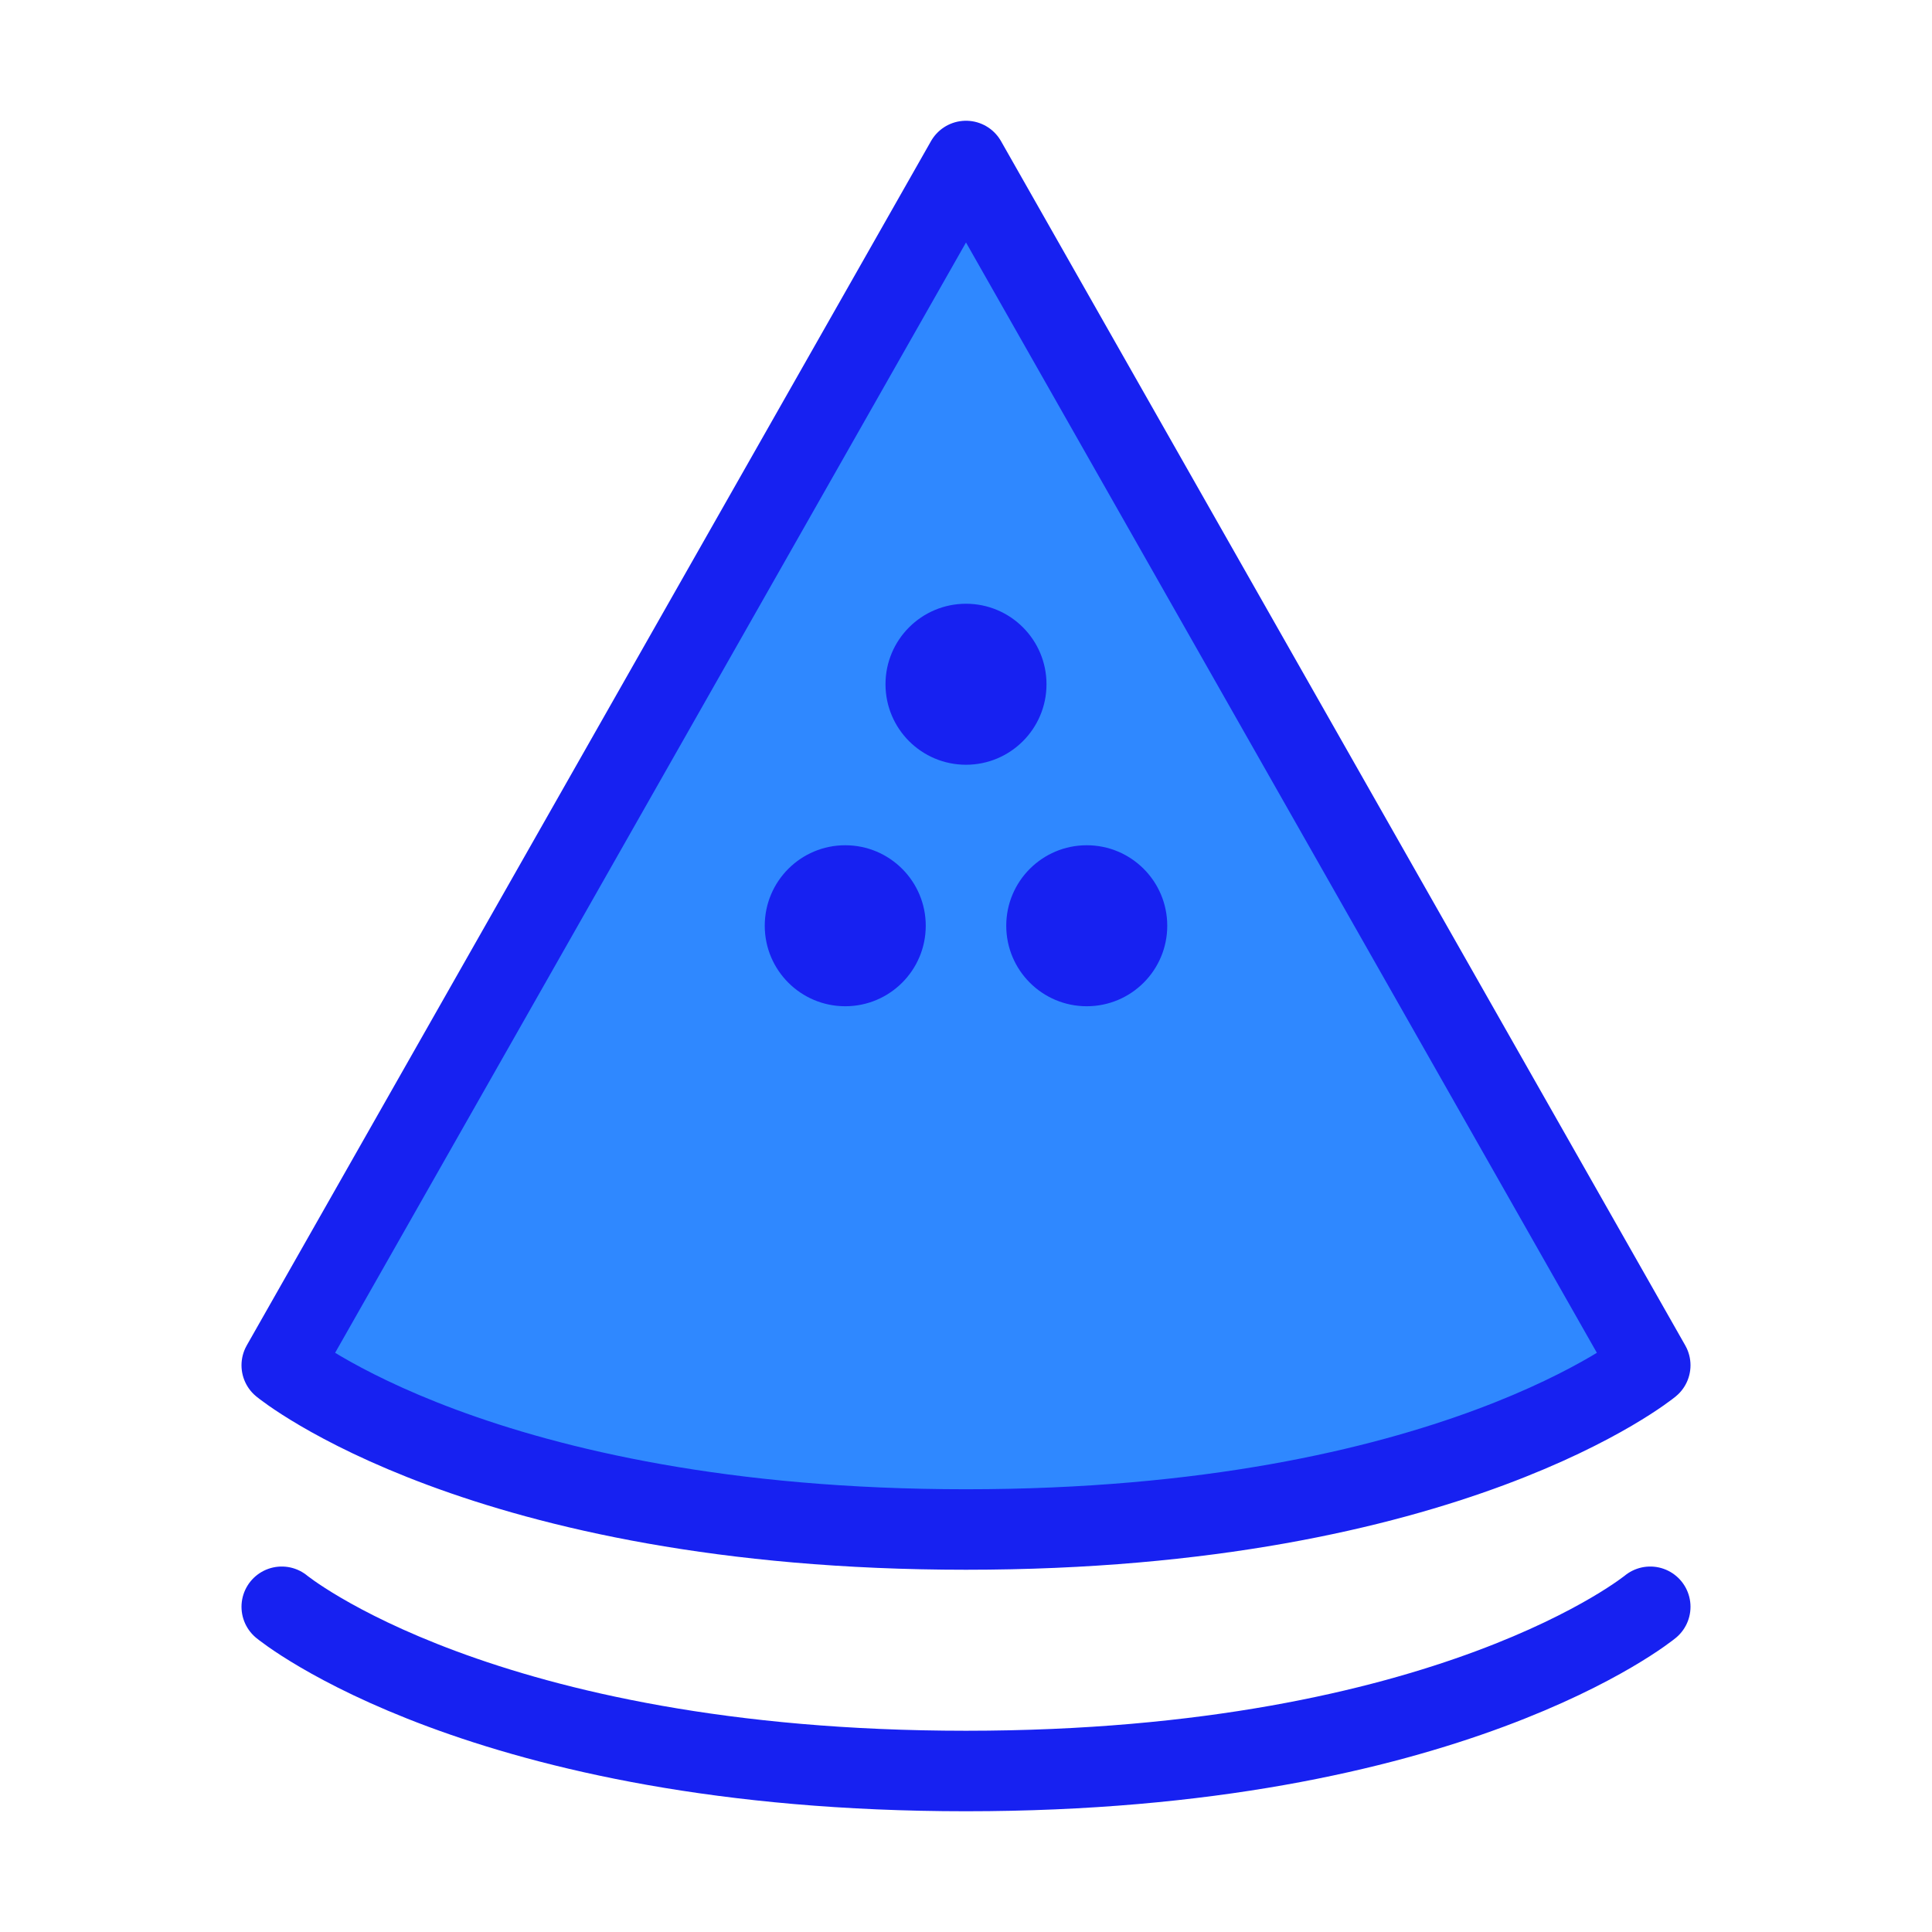 <?xml version="1.0" encoding="UTF-8"?><svg width="24" height="24" viewBox="0 0 48 48" fill="none" xmlns="http://www.w3.org/2000/svg"><path d="M24 4L41 33.92C41 33.92 36.046 38 24 38C11.954 38 7 33.92 7 33.92L24 4Z" fill="#2F88FF" stroke="#1721F1" stroke-width="2" stroke-linecap="round" stroke-linejoin="round"/><circle cx="24" cy="17" r="2" fill="#1721F1"/><circle cx="27" cy="23" r="2" fill="#1721F1"/><circle cx="21" cy="23" r="2" fill="#1721F1"/><path d="M41 39.92C41 39.92 36.046 44 24 44C11.954 44 7 39.92 7 39.92" stroke="#1721F1" stroke-width="2" stroke-linecap="round"/></svg>